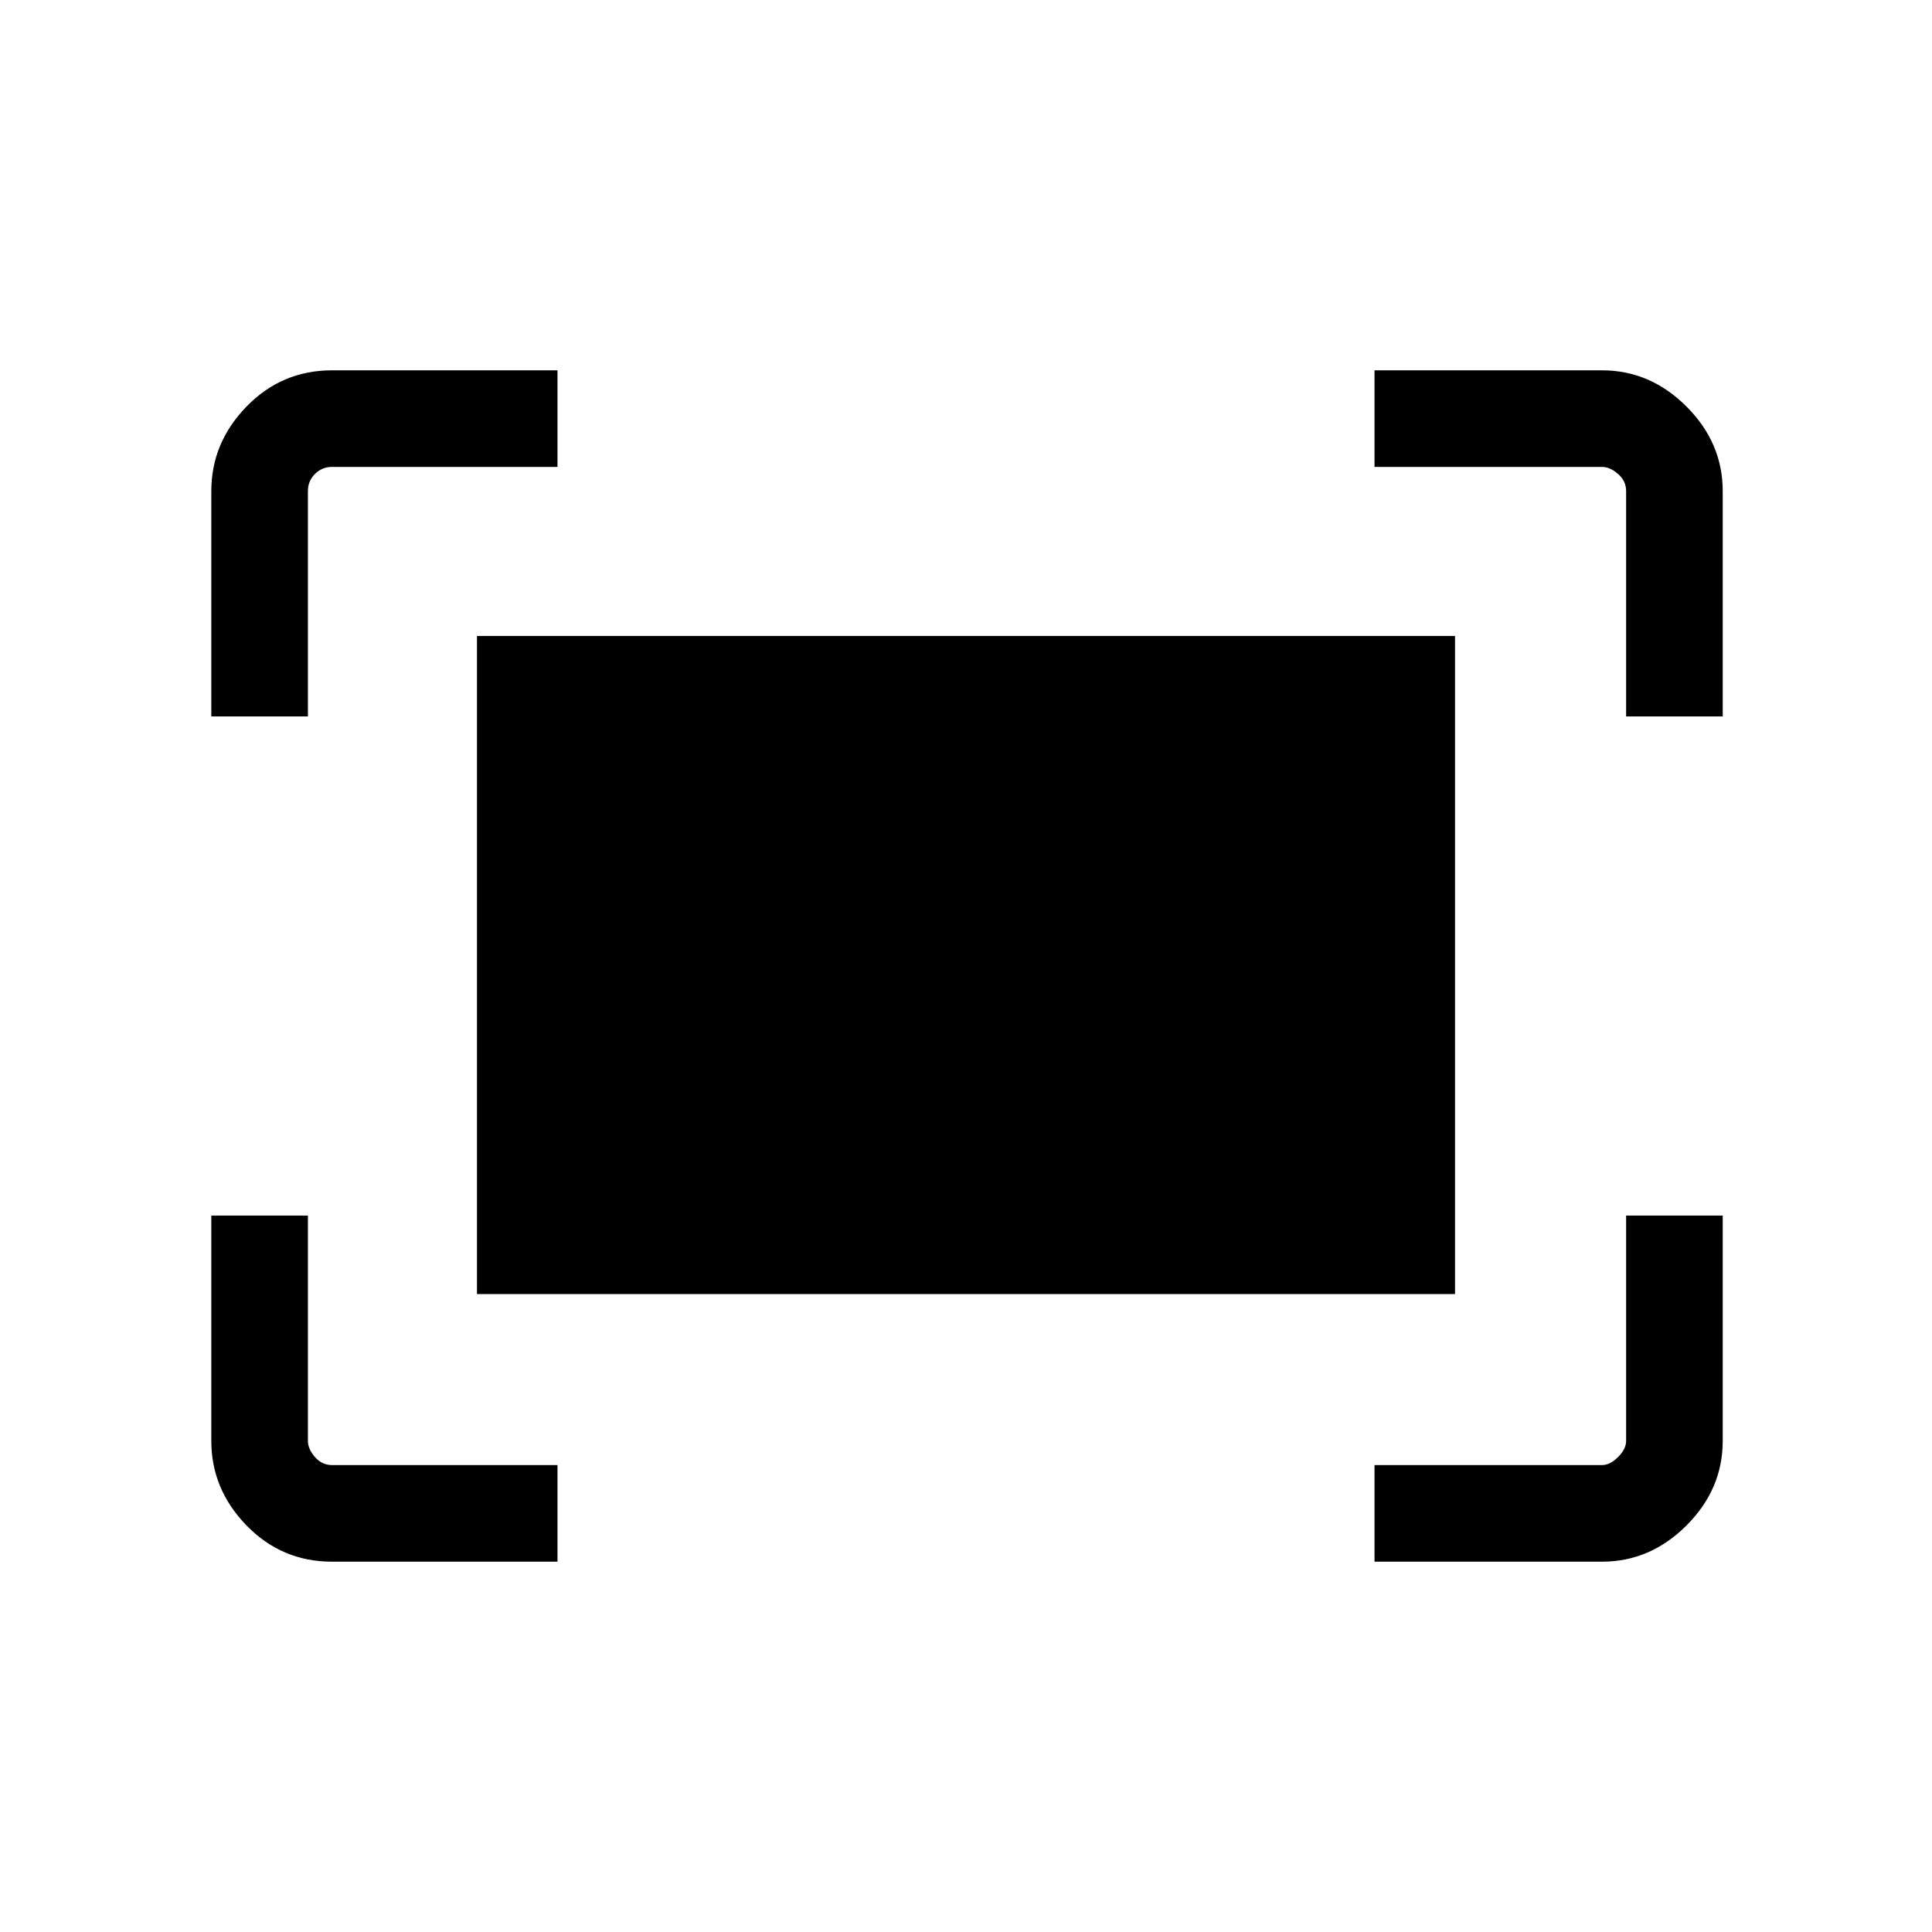 <svg xmlns="http://www.w3.org/2000/svg" height="40" width="40"><path d="M33.667 14.833v-4.666q0-.209-.167-.354-.167-.146-.333-.146h-4.709v-2h4.709q1 0 1.75.75t.75 1.75v4.666Zm-29.292 0v-4.666q0-1 .729-1.75t1.771-.75h4.667v2H6.875q-.208 0-.354.146-.146.145-.146.354v4.666Zm24.083 17.5v-2h4.709q.166 0 .333-.166.167-.167.167-.334v-4.666h2v4.666q0 1-.75 1.75t-1.75.75Zm-21.583 0q-1.042 0-1.771-.75-.729-.75-.729-1.75v-4.666h2v4.666q0 .167.146.334.146.166.354.166h4.667v2Zm3-5.541V13.167h20.25v13.625Z"/></svg>